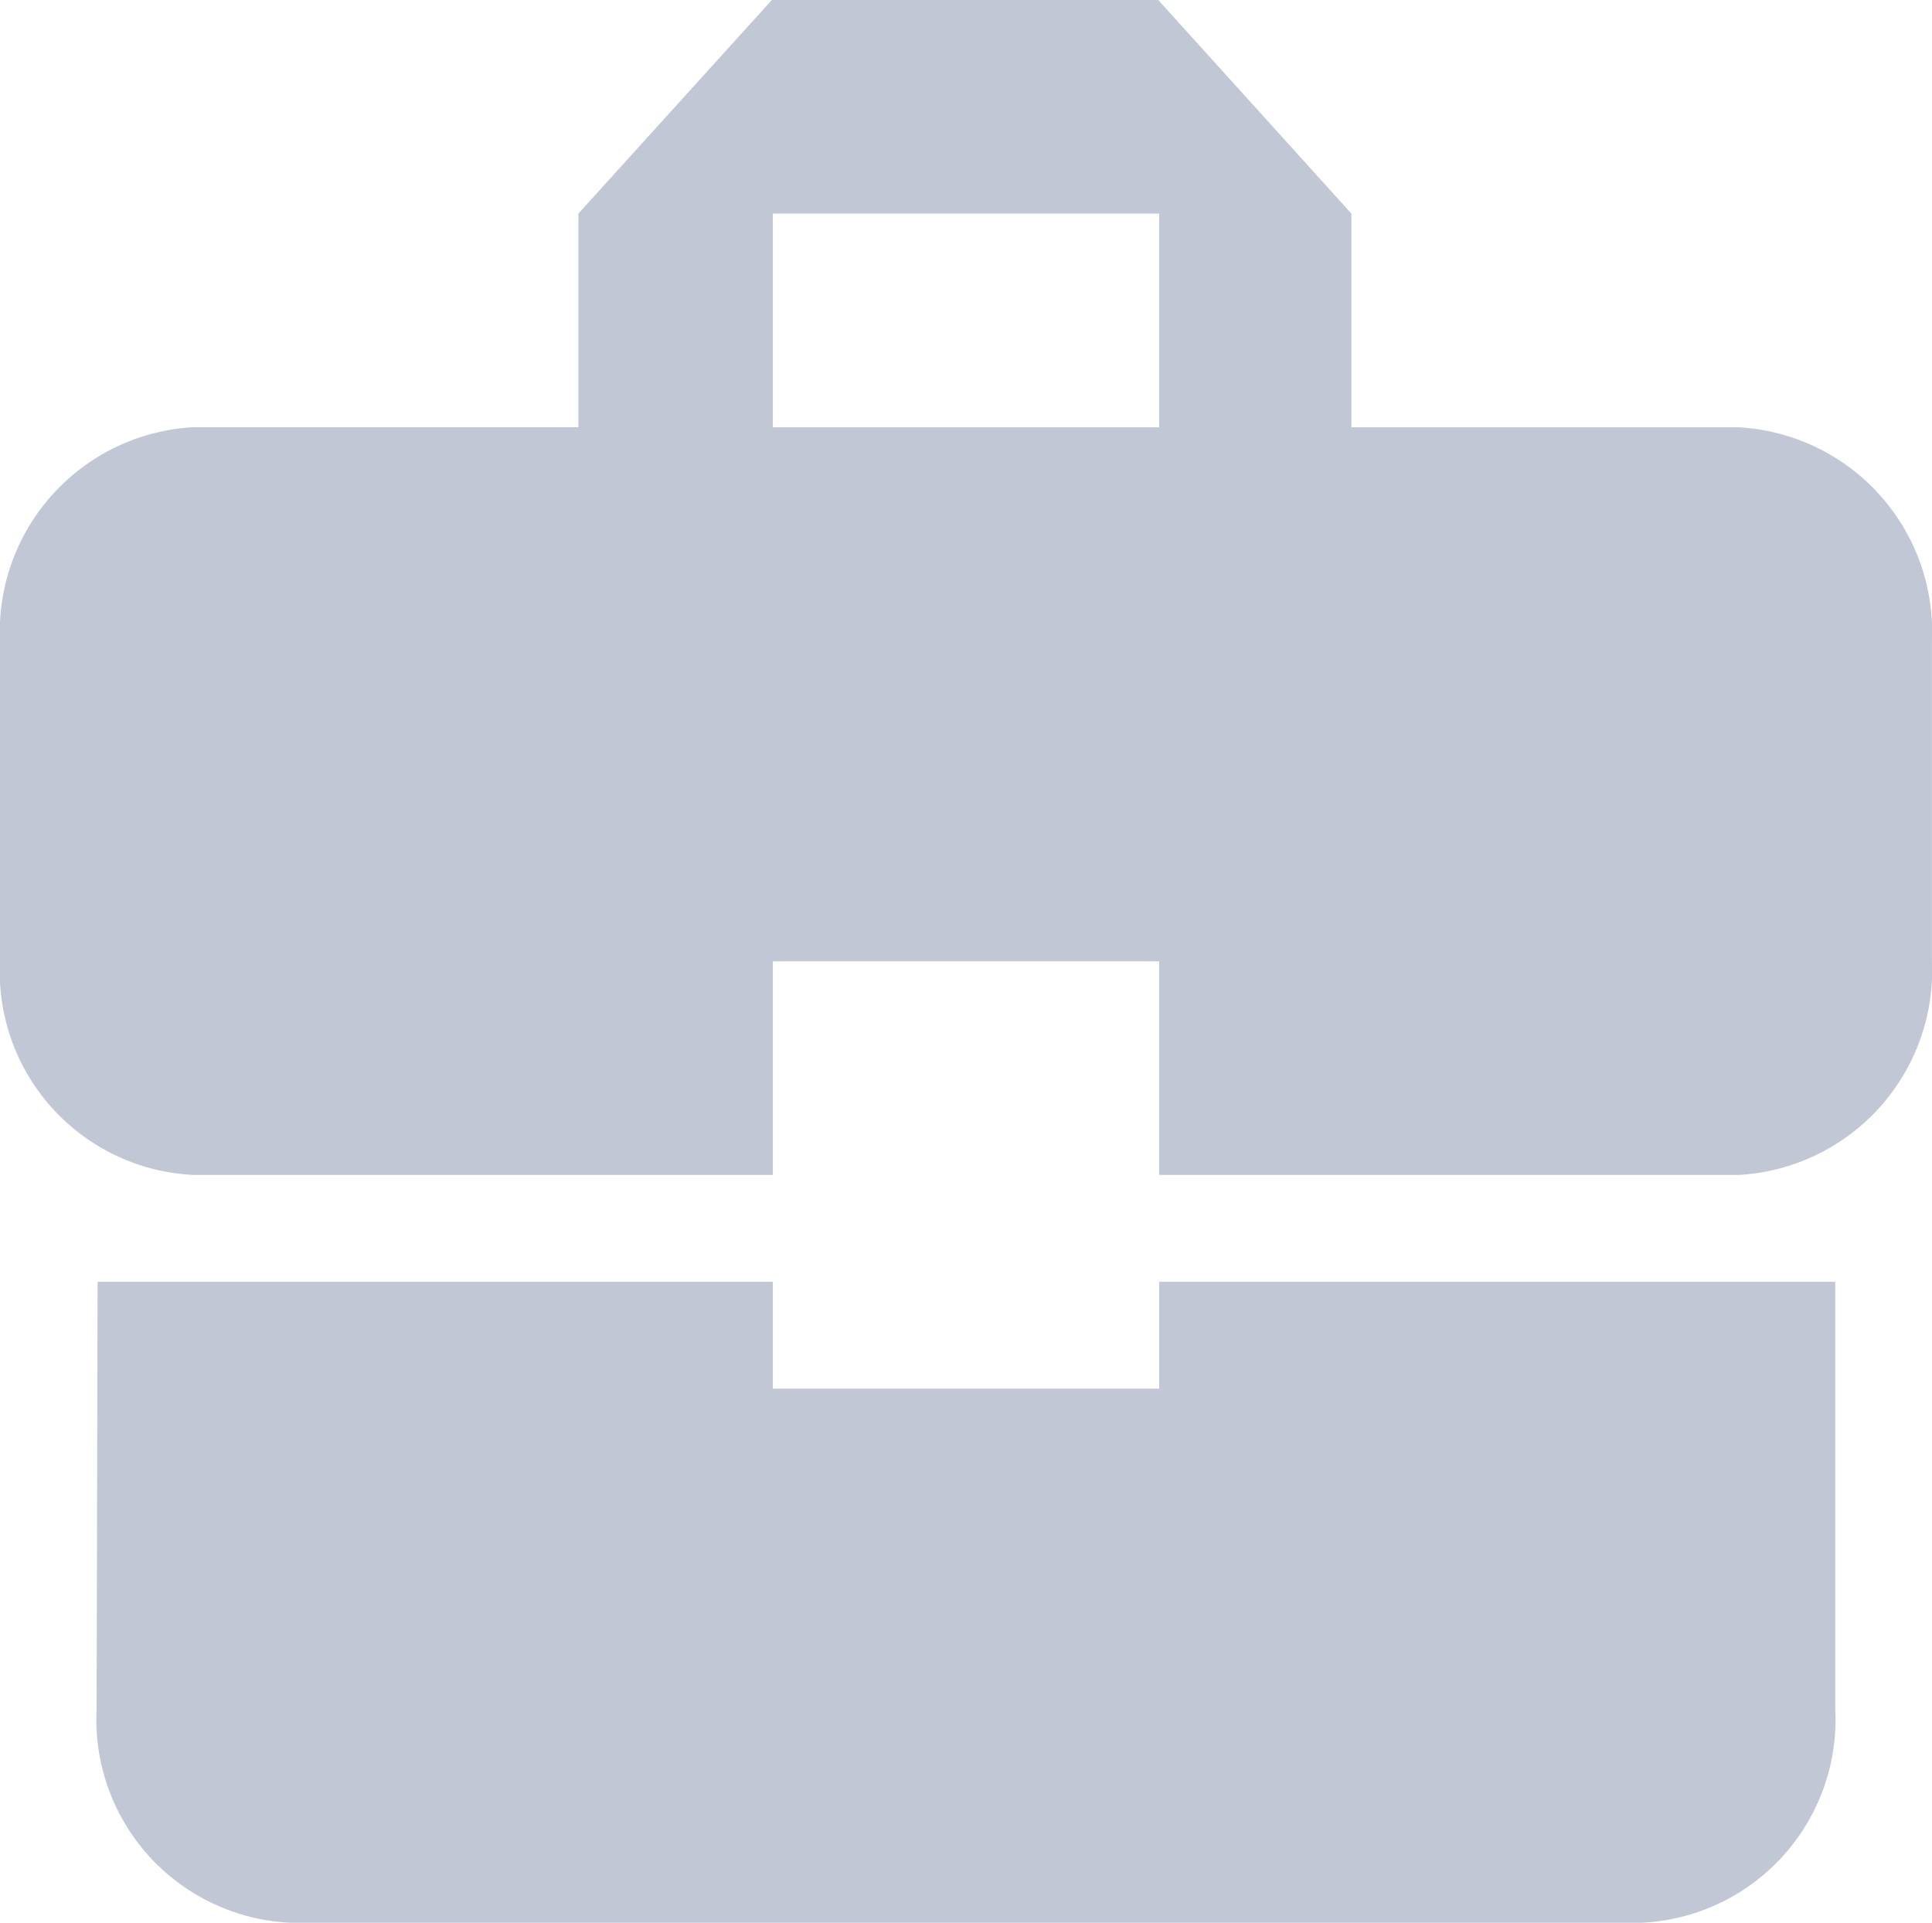 <svg xmlns="http://www.w3.org/2000/svg" width="29.061" height="28.929" viewBox="0 0 29.061 28.929">
  <path id="Icon_material-business-center" data-name="Icon material-business-center" d="M14.624,25.393V23.786H4.468l-.015,6.429a3.061,3.061,0,0,0,2.906,3.214H27.7a3.061,3.061,0,0,0,2.906-3.214V23.786H20.437v1.607Zm14.53-14.464H23.328V7.714L20.422,4.5H14.61L11.7,7.714v3.214h-5.8A3.081,3.081,0,0,0,3,14.143v4.821a3.061,3.061,0,0,0,2.906,3.214h8.718V18.964h5.812v3.214h8.718a3.081,3.081,0,0,0,2.906-3.214V14.143A3.081,3.081,0,0,0,29.155,10.929Zm-8.718,0H14.624V7.714h5.812Z" transform="translate(-3 -4.5)" fill="#c2c7d6"/>
</svg>
